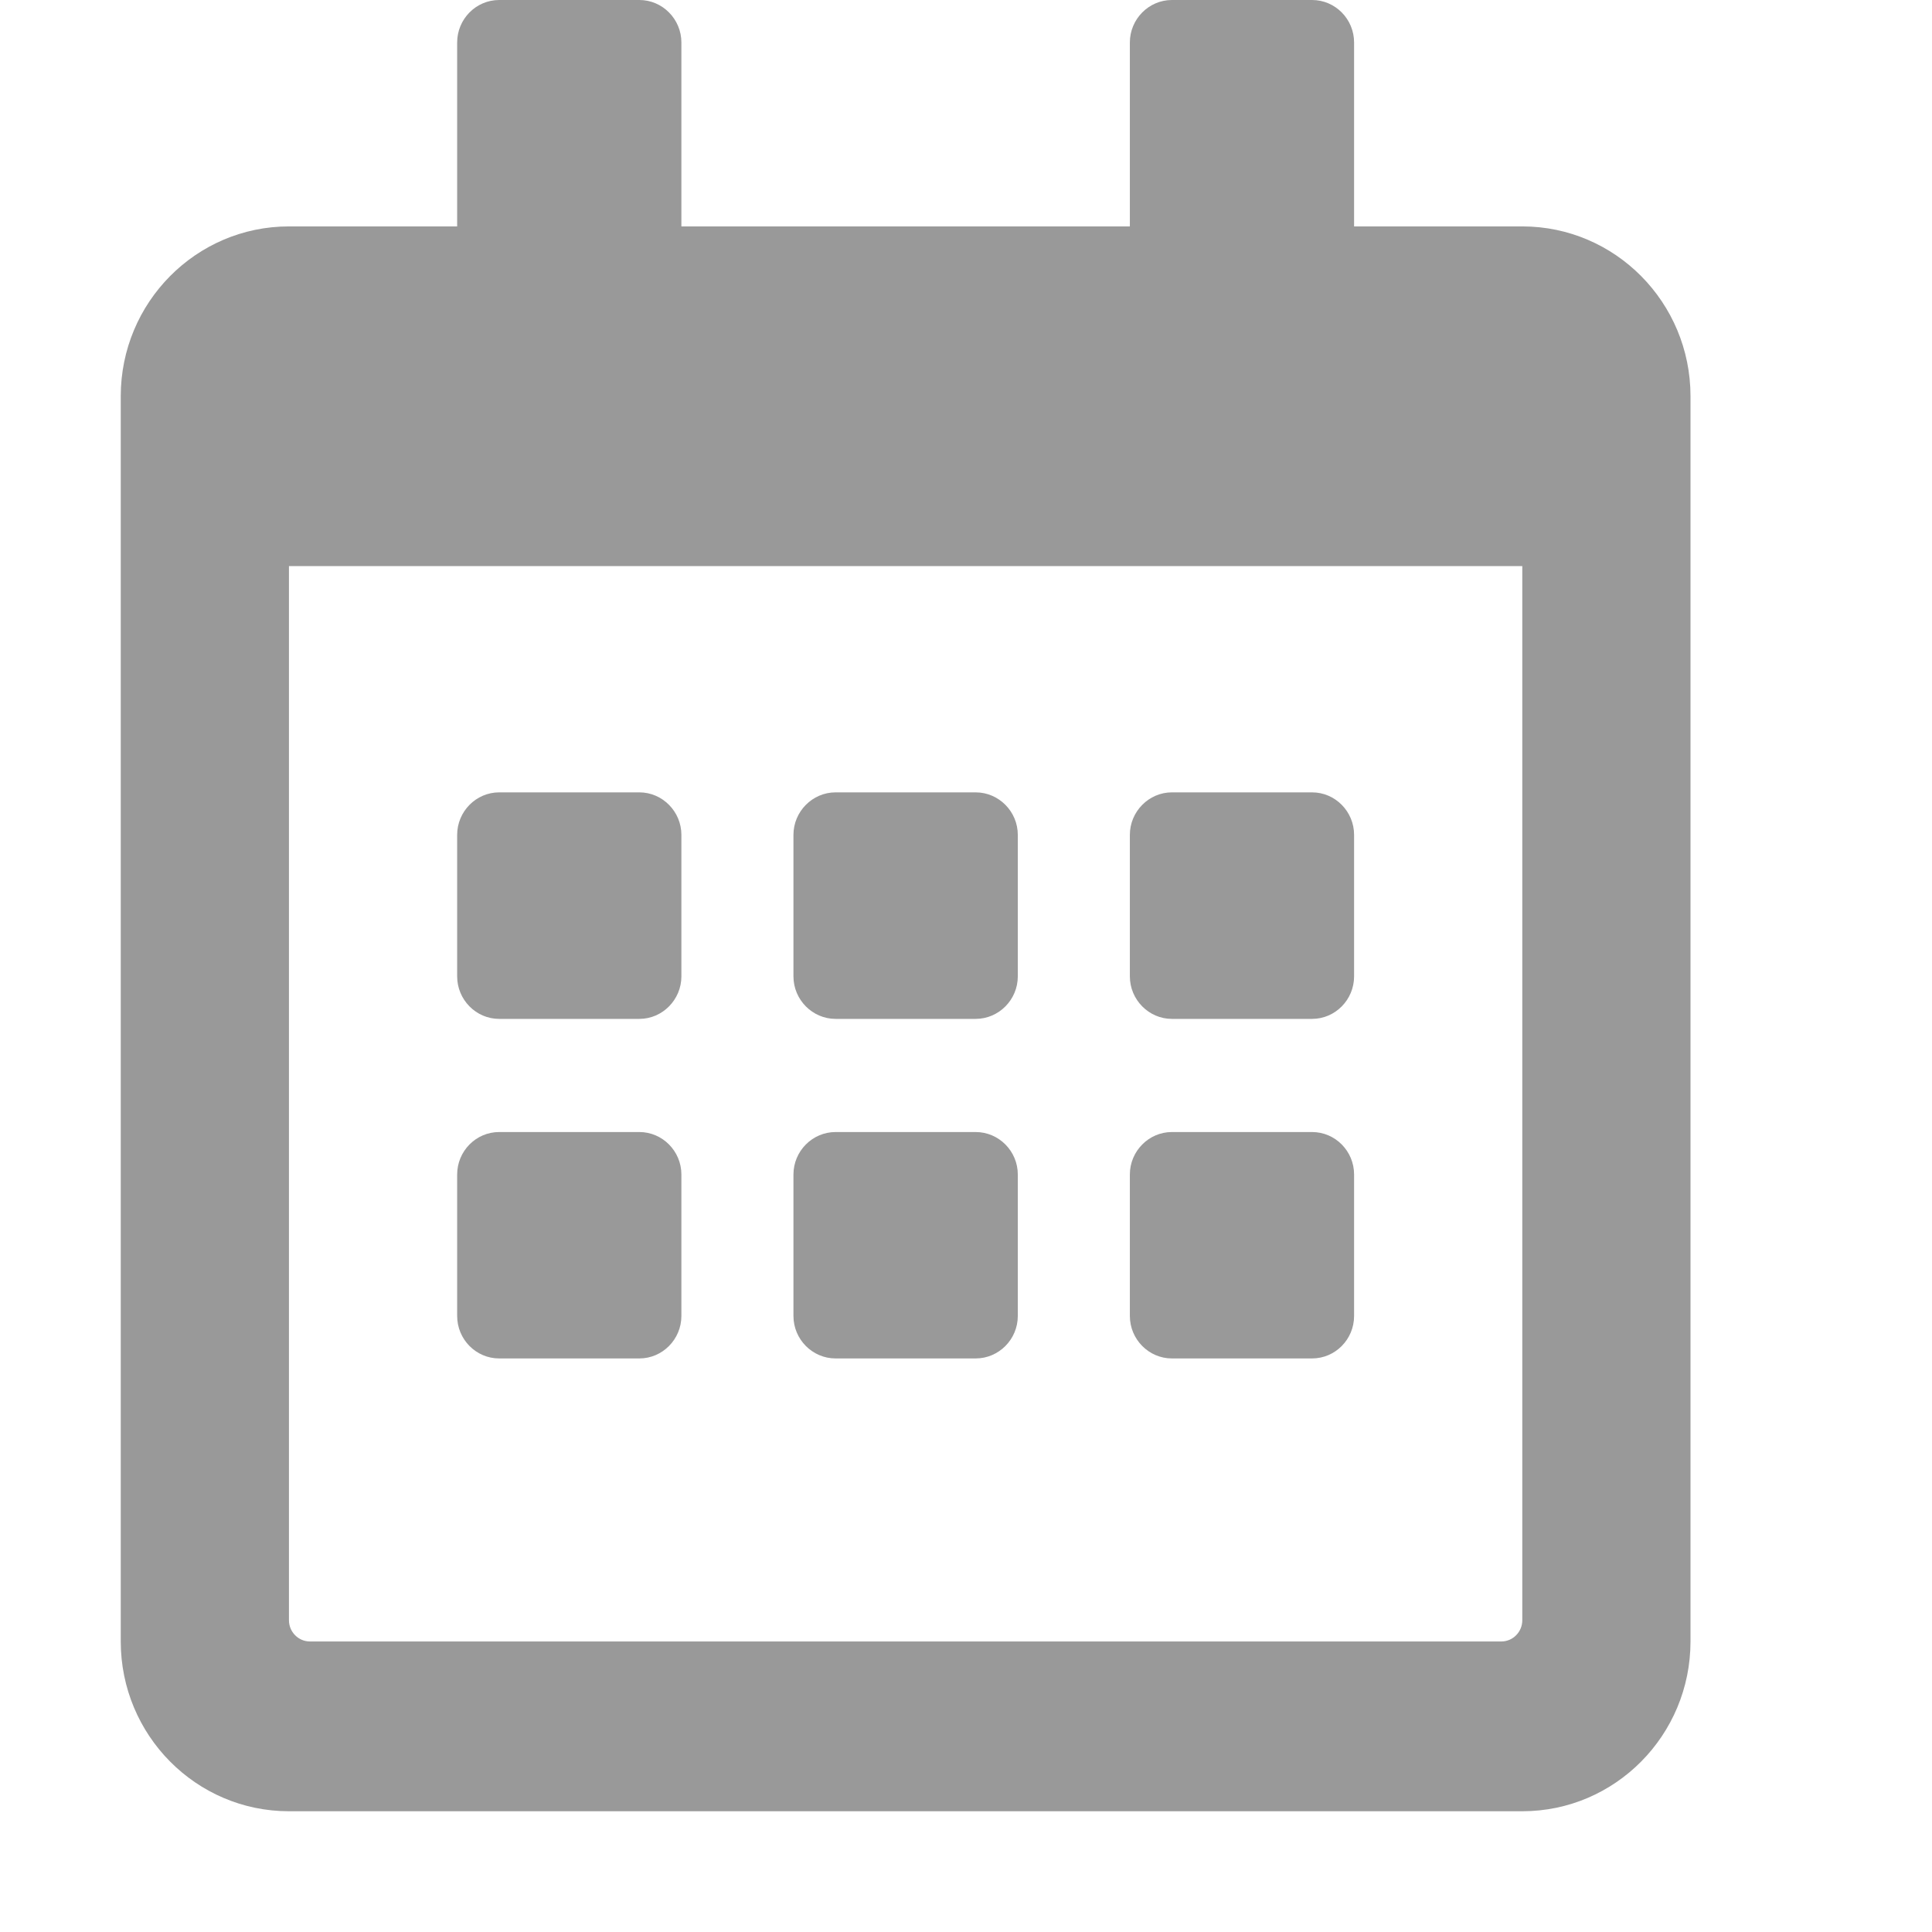 <svg width="16" height="16" viewBox="0 0 16 16" fill="none" xmlns="http://www.w3.org/2000/svg">
<path d="M5.295 8.438H4.134C3.942 8.438 3.786 8.279 3.786 8.086V6.914C3.786 6.721 3.942 6.562 4.134 6.562H5.295C5.486 6.562 5.643 6.721 5.643 6.914V8.086C5.643 8.279 5.486 8.438 5.295 8.438ZM8.429 8.086V6.914C8.429 6.721 8.272 6.562 8.08 6.562H6.92C6.728 6.562 6.571 6.721 6.571 6.914V8.086C6.571 8.279 6.728 8.438 6.92 8.438H8.08C8.272 8.438 8.429 8.279 8.429 8.086ZM11.214 8.086V6.914C11.214 6.721 11.058 6.562 10.866 6.562H9.705C9.514 6.562 9.357 6.721 9.357 6.914V8.086C9.357 8.279 9.514 8.438 9.705 8.438H10.866C11.058 8.438 11.214 8.279 11.214 8.086ZM8.429 10.898V9.727C8.429 9.533 8.272 9.375 8.08 9.375H6.92C6.728 9.375 6.571 9.533 6.571 9.727V10.898C6.571 11.092 6.728 11.25 6.92 11.25H8.08C8.272 11.25 8.429 11.092 8.429 10.898ZM5.643 10.898V9.727C5.643 9.533 5.486 9.375 5.295 9.375H4.134C3.942 9.375 3.786 9.533 3.786 9.727V10.898C3.786 11.092 3.942 11.25 4.134 11.25H5.295C5.486 11.25 5.643 11.092 5.643 10.898ZM11.214 10.898V9.727C11.214 9.533 11.058 9.375 10.866 9.375H9.705C9.514 9.375 9.357 9.533 9.357 9.727V10.898C9.357 11.092 9.514 11.25 9.705 11.25H10.866C11.058 11.25 11.214 11.092 11.214 10.898ZM14 3.281V13.594C14 14.37 13.376 15 12.607 15H2.393C1.624 15 1 14.37 1 13.594V3.281C1 2.505 1.624 1.875 2.393 1.875H3.786V0.352C3.786 0.158 3.942 0 4.134 0H5.295C5.486 0 5.643 0.158 5.643 0.352V1.875H9.357V0.352C9.357 0.158 9.514 0 9.705 0H10.866C11.058 0 11.214 0.158 11.214 0.352V1.875H12.607C13.376 1.875 14 2.505 14 3.281ZM12.607 13.418V4.688H2.393V13.418C2.393 13.515 2.471 13.594 2.567 13.594H12.433C12.529 13.594 12.607 13.515 12.607 13.418Z" fill="#999999"/>
</svg>
